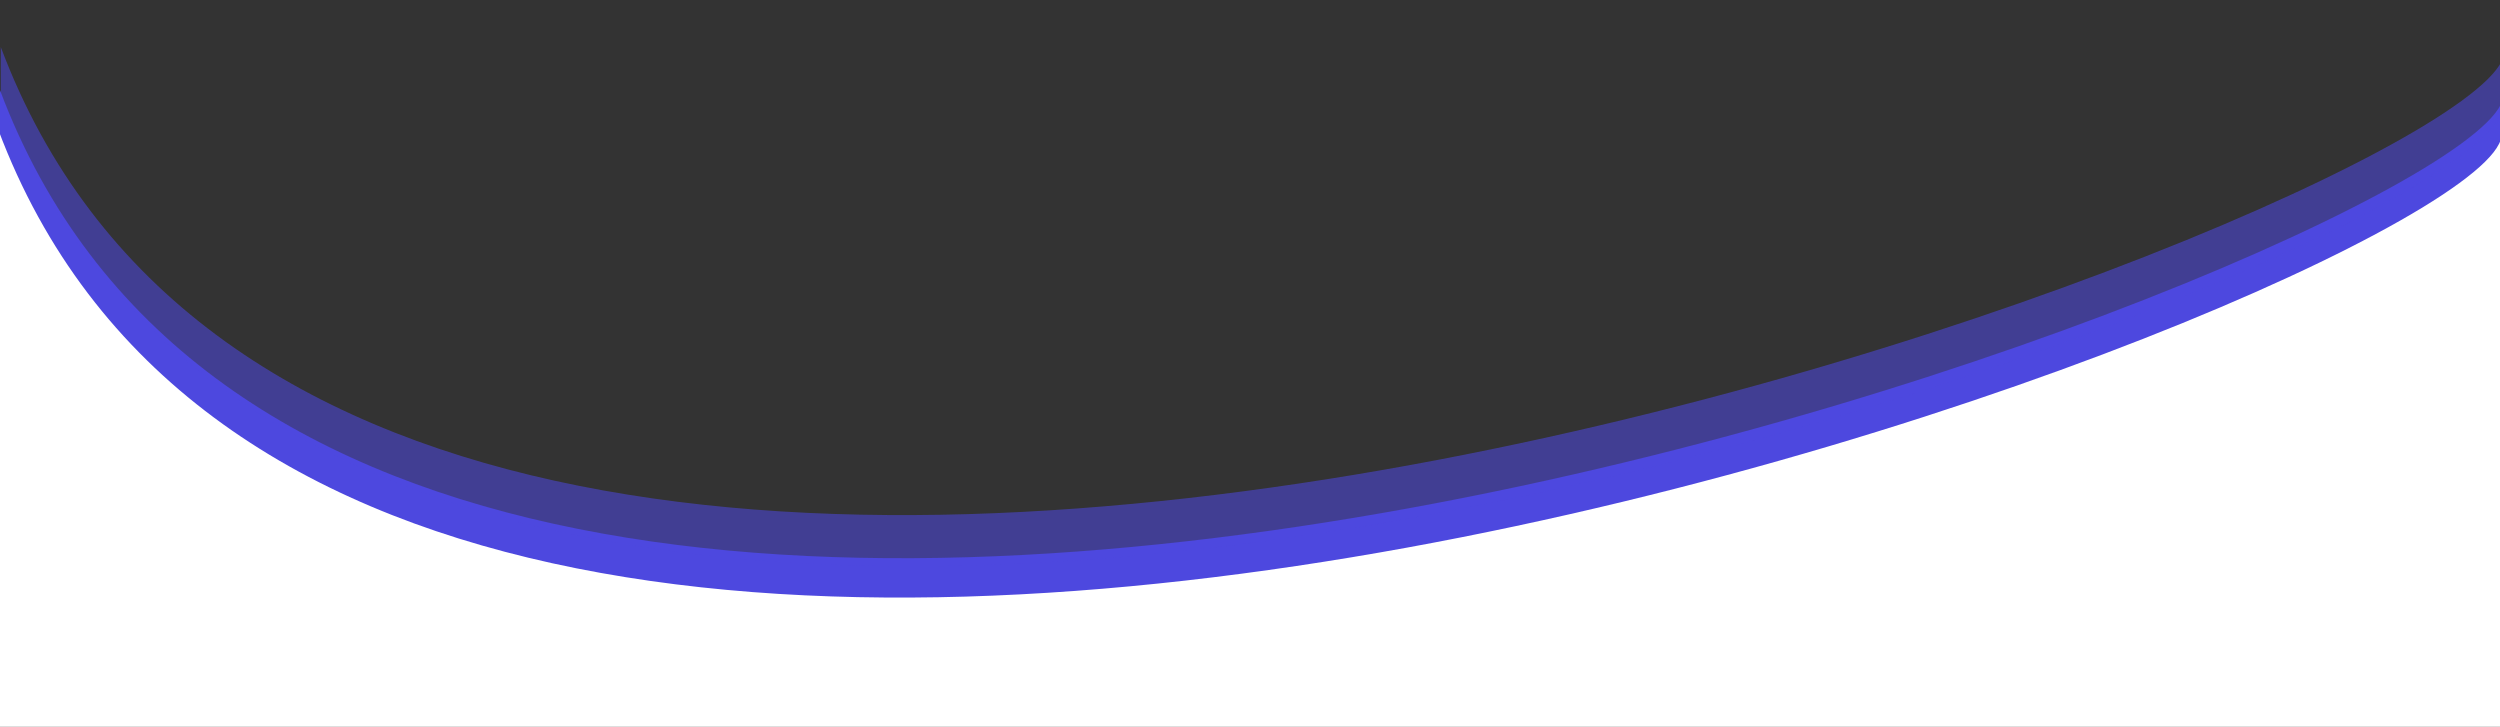 <?xml version="1.0" encoding="utf-8"?>
<svg viewBox="0 0 846.422 246.073" xmlns="http://www.w3.org/2000/svg">
  <rect x="0" y="0" width="846.422" height="246.073" fill="#333333" stroke="none"/>
  <path style="stroke-width: 0px; fill: rgb(77, 72, 223);" d="M 0 30.541 C 125.217 363.838 863.926 74.751 847.317 30.541 L 847.317 48.016 C 865.357 95.337 126.266 379.266 -0.011 48.016 L 0 30.541 Z"/>
  <path style="stroke-width: 0px; fill: rgba(77, 72, 223, 0.56);" d="M 0.268 15.945 C 125.485 349.242 864.194 60.155 847.585 15.945 L 847.585 33.42 C 865.625 80.741 126.534 364.67 0.257 33.42 L 0.268 15.945 Z"/>
  <path style="stroke-width: 0px; fill: rgb(255, 255, 255);" d="M -0.603 43.868 C 124.614 377.165 863.323 88.078 846.714 43.868 L 846.714 61.343 C 1097.123 353.932 -163.504 971.841 -0.614 61.343 L -0.603 43.868 Z"/>
</svg>